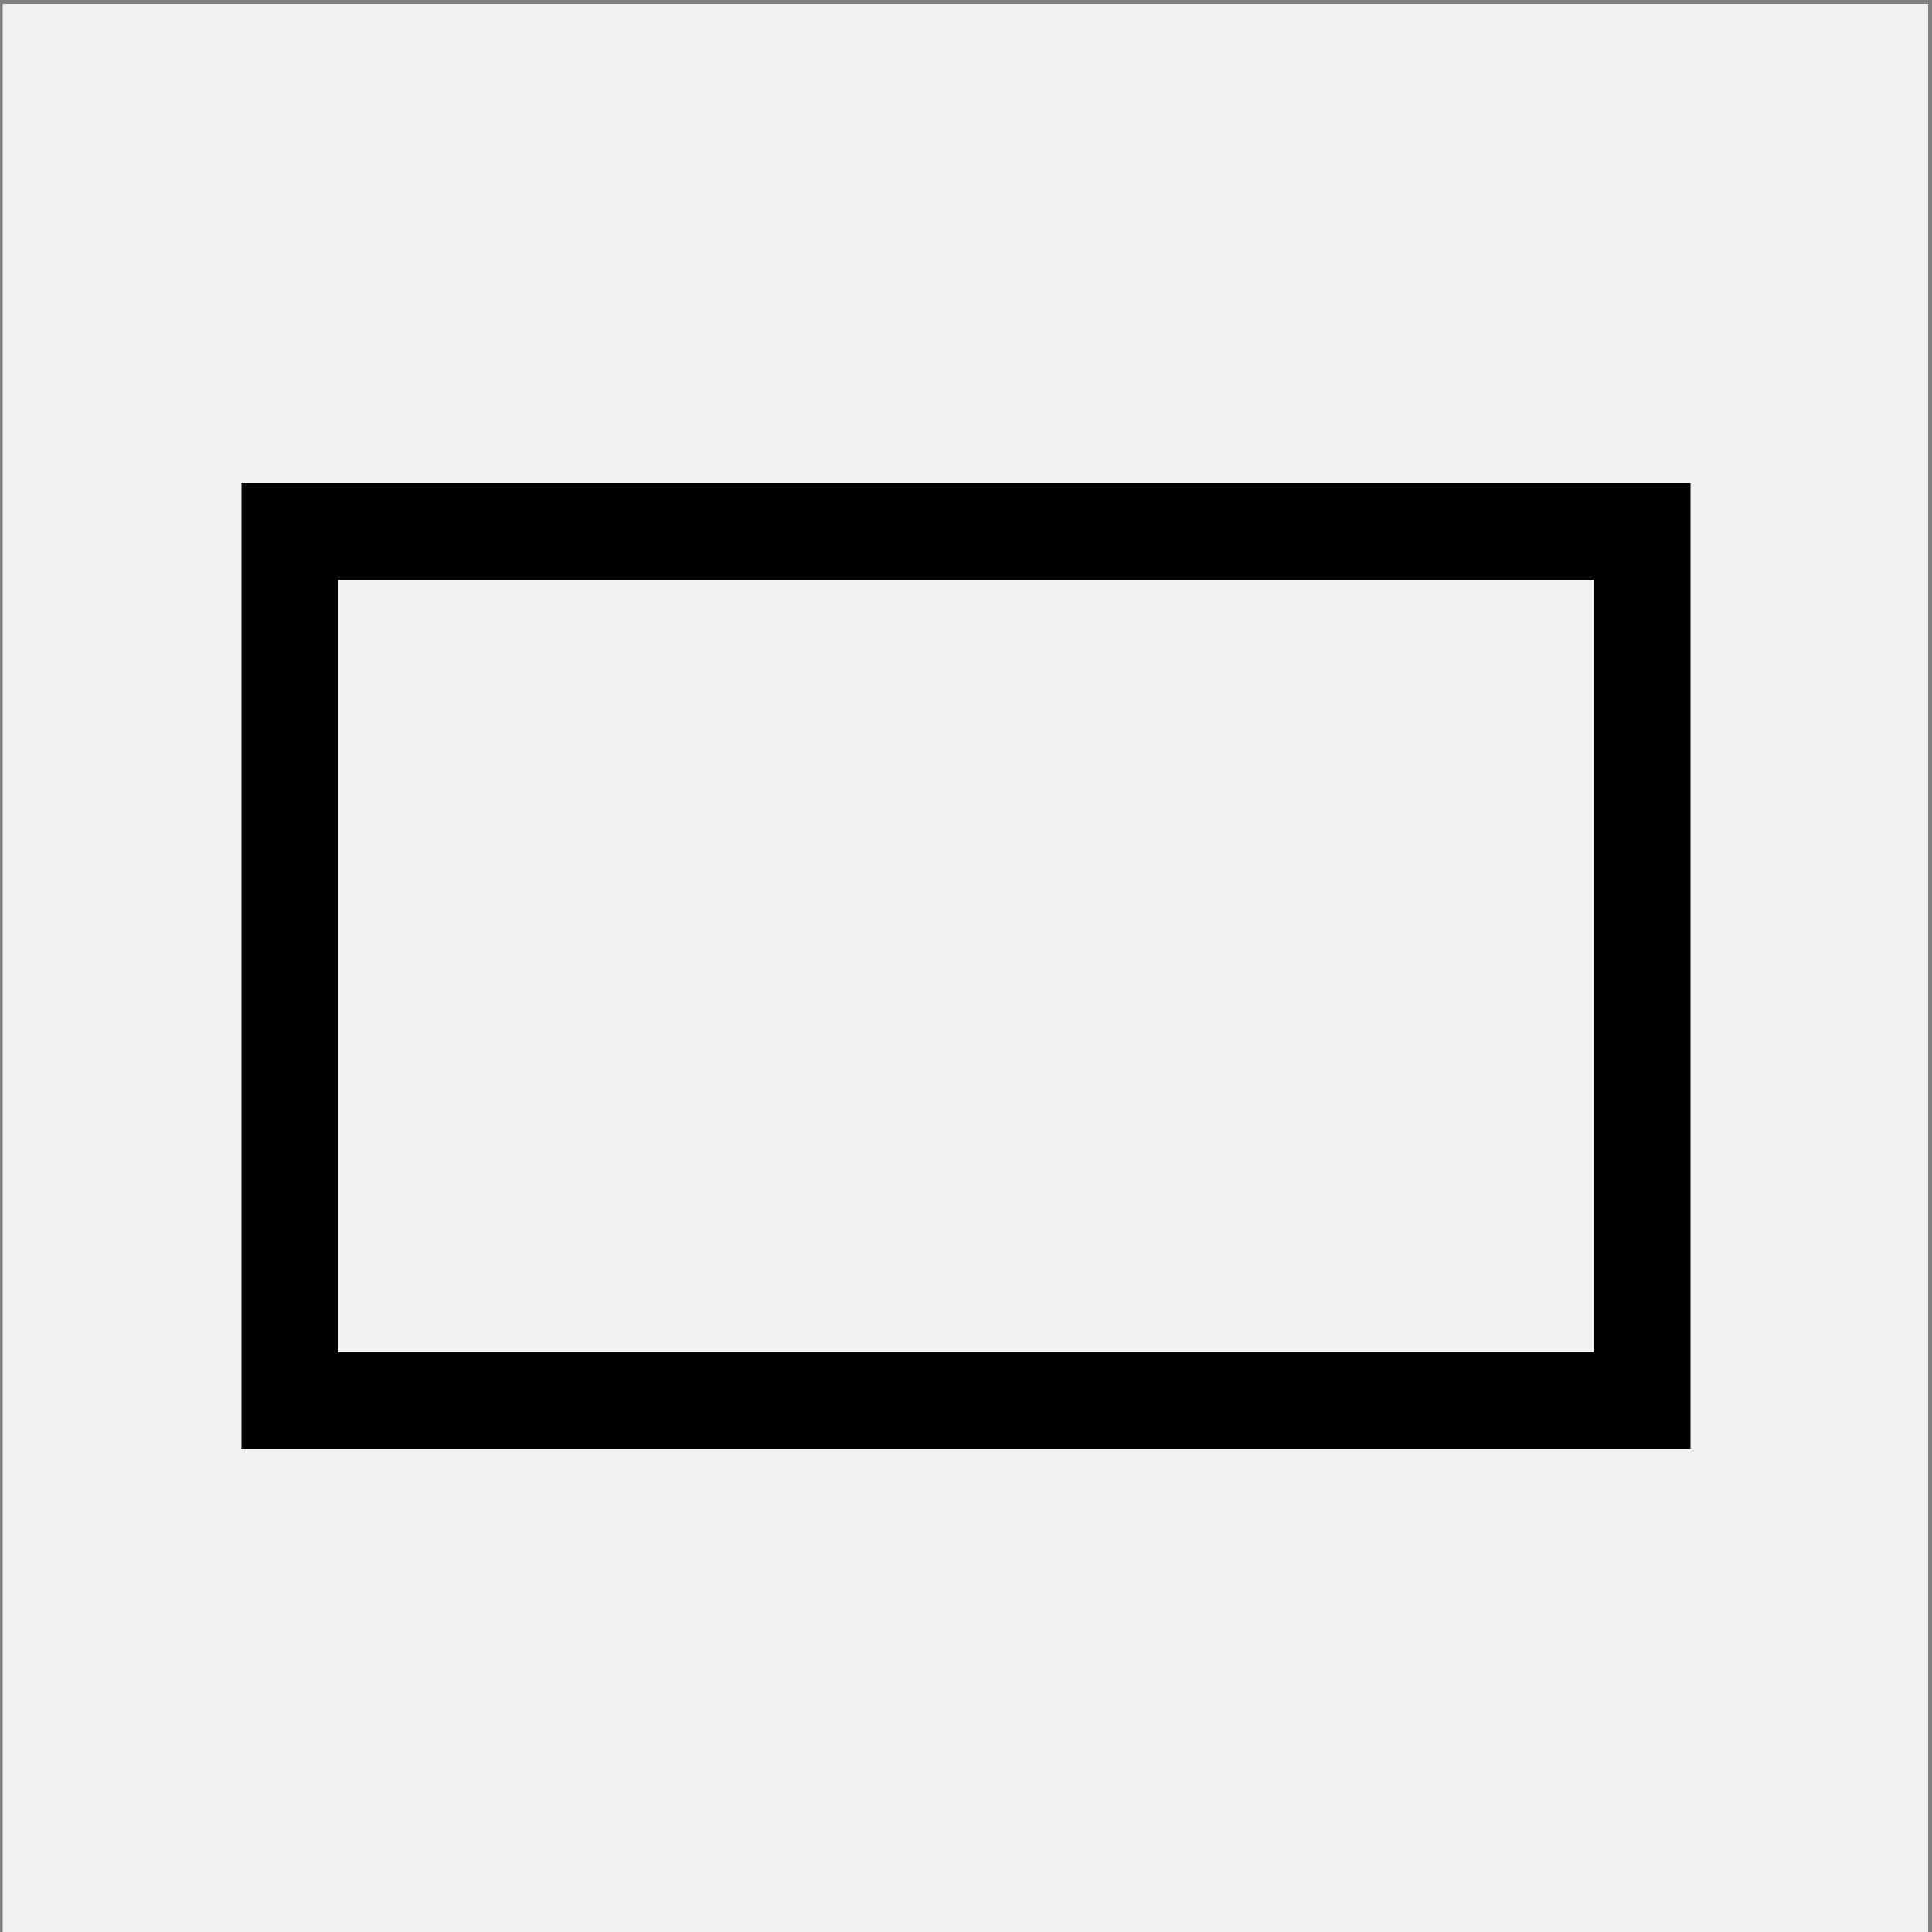 <?xml version="1.0" encoding="UTF-8" standalone="no"?>
<!-- Created with Inkscape (http://www.inkscape.org/) -->

<svg
   xmlns:dc="http://purl.org/dc/elements/1.1/"
   xmlns:cc="http://creativecommons.org/ns#"
   xmlns:rdf="http://www.w3.org/1999/02/22-rdf-syntax-ns#"
   xmlns:svg="http://www.w3.org/2000/svg"
   xmlns="http://www.w3.org/2000/svg"
   xmlns:sodipodi="http://sodipodi.sourceforge.net/DTD/sodipodi-0.dtd"
   xmlns:inkscape="http://www.inkscape.org/namespaces/inkscape"
   width="40"
   height="40"
   id="svg2"
   version="1.1"
   inkscape:version="0.48.3.1 r9886"
   sodipodi:docname="rectangle.inkscape.svg">
  <rect width="100%" height="100%" fill="#808080" stroke="none"/>
  <defs
     id="defs4" />
  <sodipodi:namedview
     id="base"
     pagecolor="#ffffff"
     bordercolor="#666666"
     borderopacity="1.0"
     inkscape:pageopacity="0.0"
     inkscape:pageshadow="2"
     inkscape:zoom="5.6568542"
     inkscape:cx="-8.5651245"
     inkscape:cy="7.1428424"
     inkscape:document-units="px"
     inkscape:current-layer="layer1"
     showgrid="false"
     inkscape:window-width="1600"
     inkscape:window-height="876"
     inkscape:window-x="0"
     inkscape:window-y="24"
     inkscape:window-maximized="1" />
  <g
     inkscape:label="Layer 1"
     inkscape:groupmode="layer"
     id="layer1"
     transform="translate(0,-1012.362)">
    <rect
       style="fill:#f2f2f2;fill-opacity:1;stroke:none"
       id="rect3984-4"
       width="39.865"
       height="40.218"
       x="0.055"
       y="1012.442" />
    <rect
       style="fill:none;stroke:#000000;stroke-width:2;stroke-linecap:butt;stroke-miterlimit:4;stroke-opacity:1;stroke-dasharray:none;stroke-dashoffset:0"
       id="rect6369"
       width="28"
       height="18"
       x="6"
       y="1023.362"
       rx="0"
       ry="10" />
  </g>
</svg>
